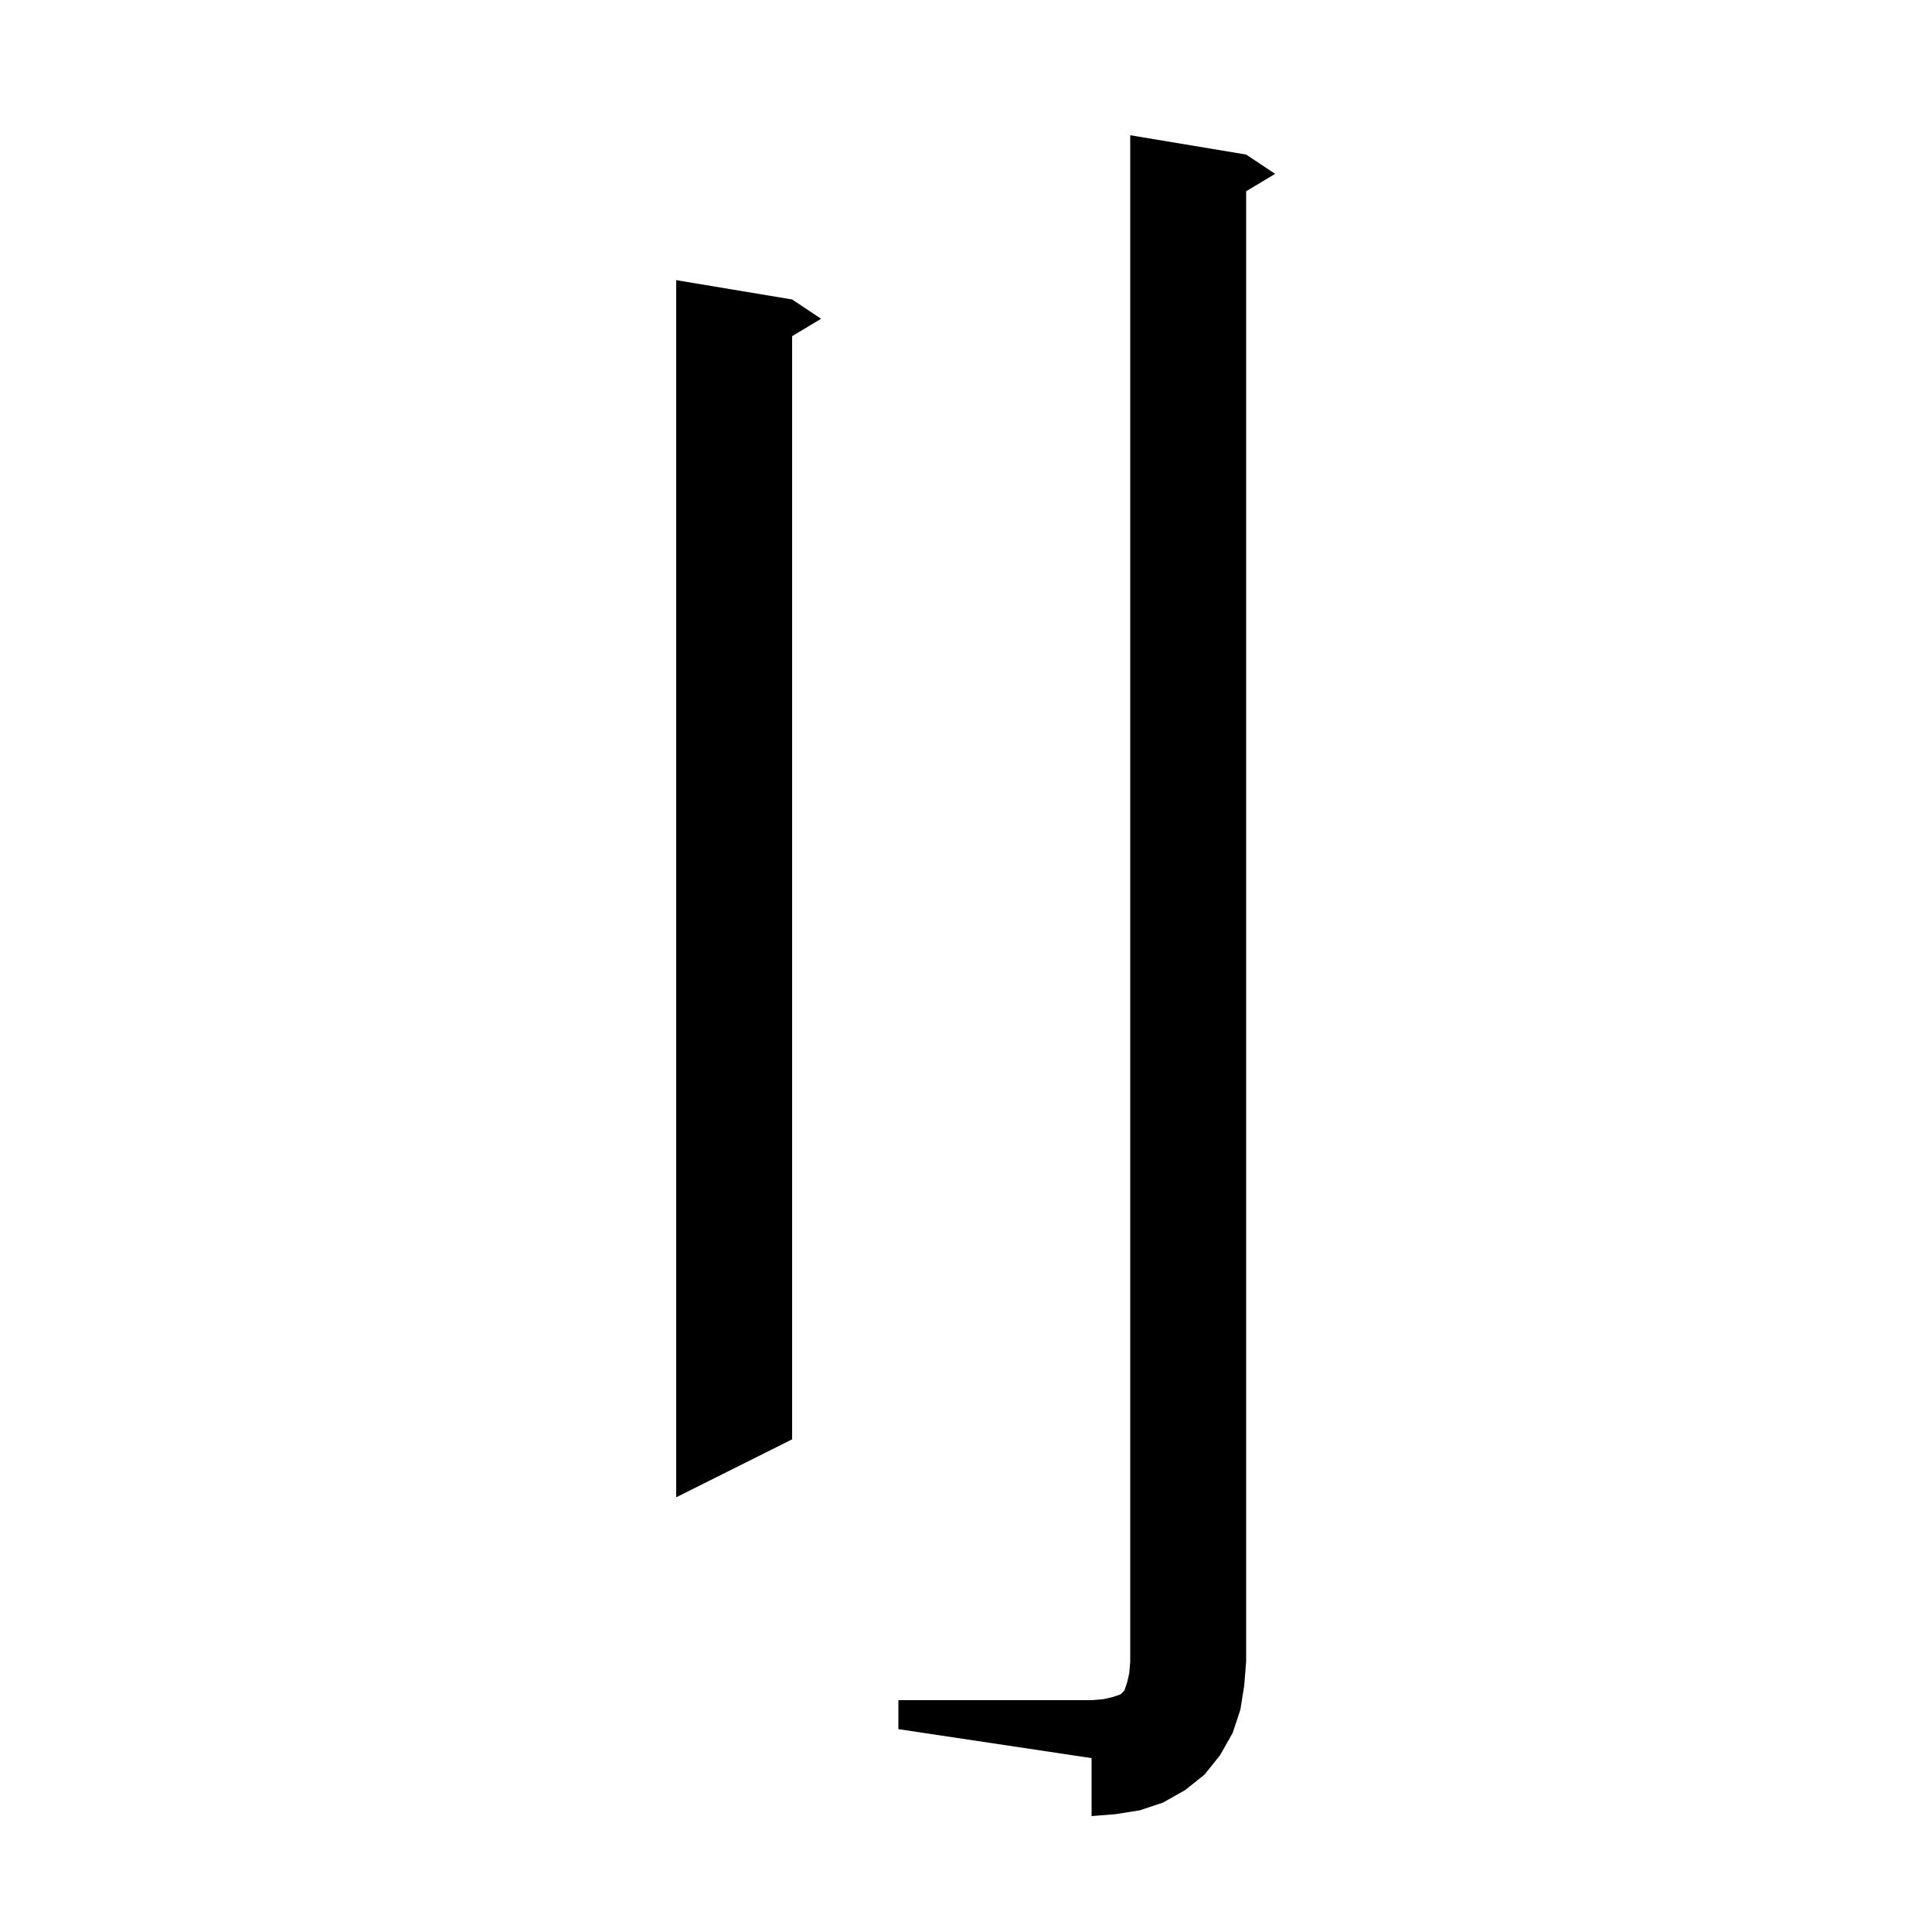 <svg xmlns="http://www.w3.org/2000/svg" xmlns:xlink="http://www.w3.org/1999/xlink" version="1.1" baseProfile="full" viewBox="0 0 200 200" width="200" height="200">
<g fill="black">
<path d="M 93.0 176.0 L 113.0 176.0 L 114.2 175.9 L 115.1 175.7 L 116.0 175.4 L 116.4 175.0 L 116.7 174.1 L 116.9 173.2 L 117.0 172.0 L 117.0 14.0 L 129.0 16.0 L 132.0 18.0 L 129.0 19.8 L 129.0 172.0 L 128.8 174.5 L 128.4 177.0 L 127.6 179.4 L 126.3 181.7 L 124.7 183.7 L 122.7 185.3 L 120.4 186.6 L 118.0 187.4 L 115.5 187.8 L 113.0 188.0 L 113.0 182.0 L 93.0 179.0 Z M 82.0 31.0 L 85.0 33.0 L 82.0 34.8 L 82.0 149.0 L 70.0 155.0 L 70.0 29.0 Z " />
</g>
</svg>
